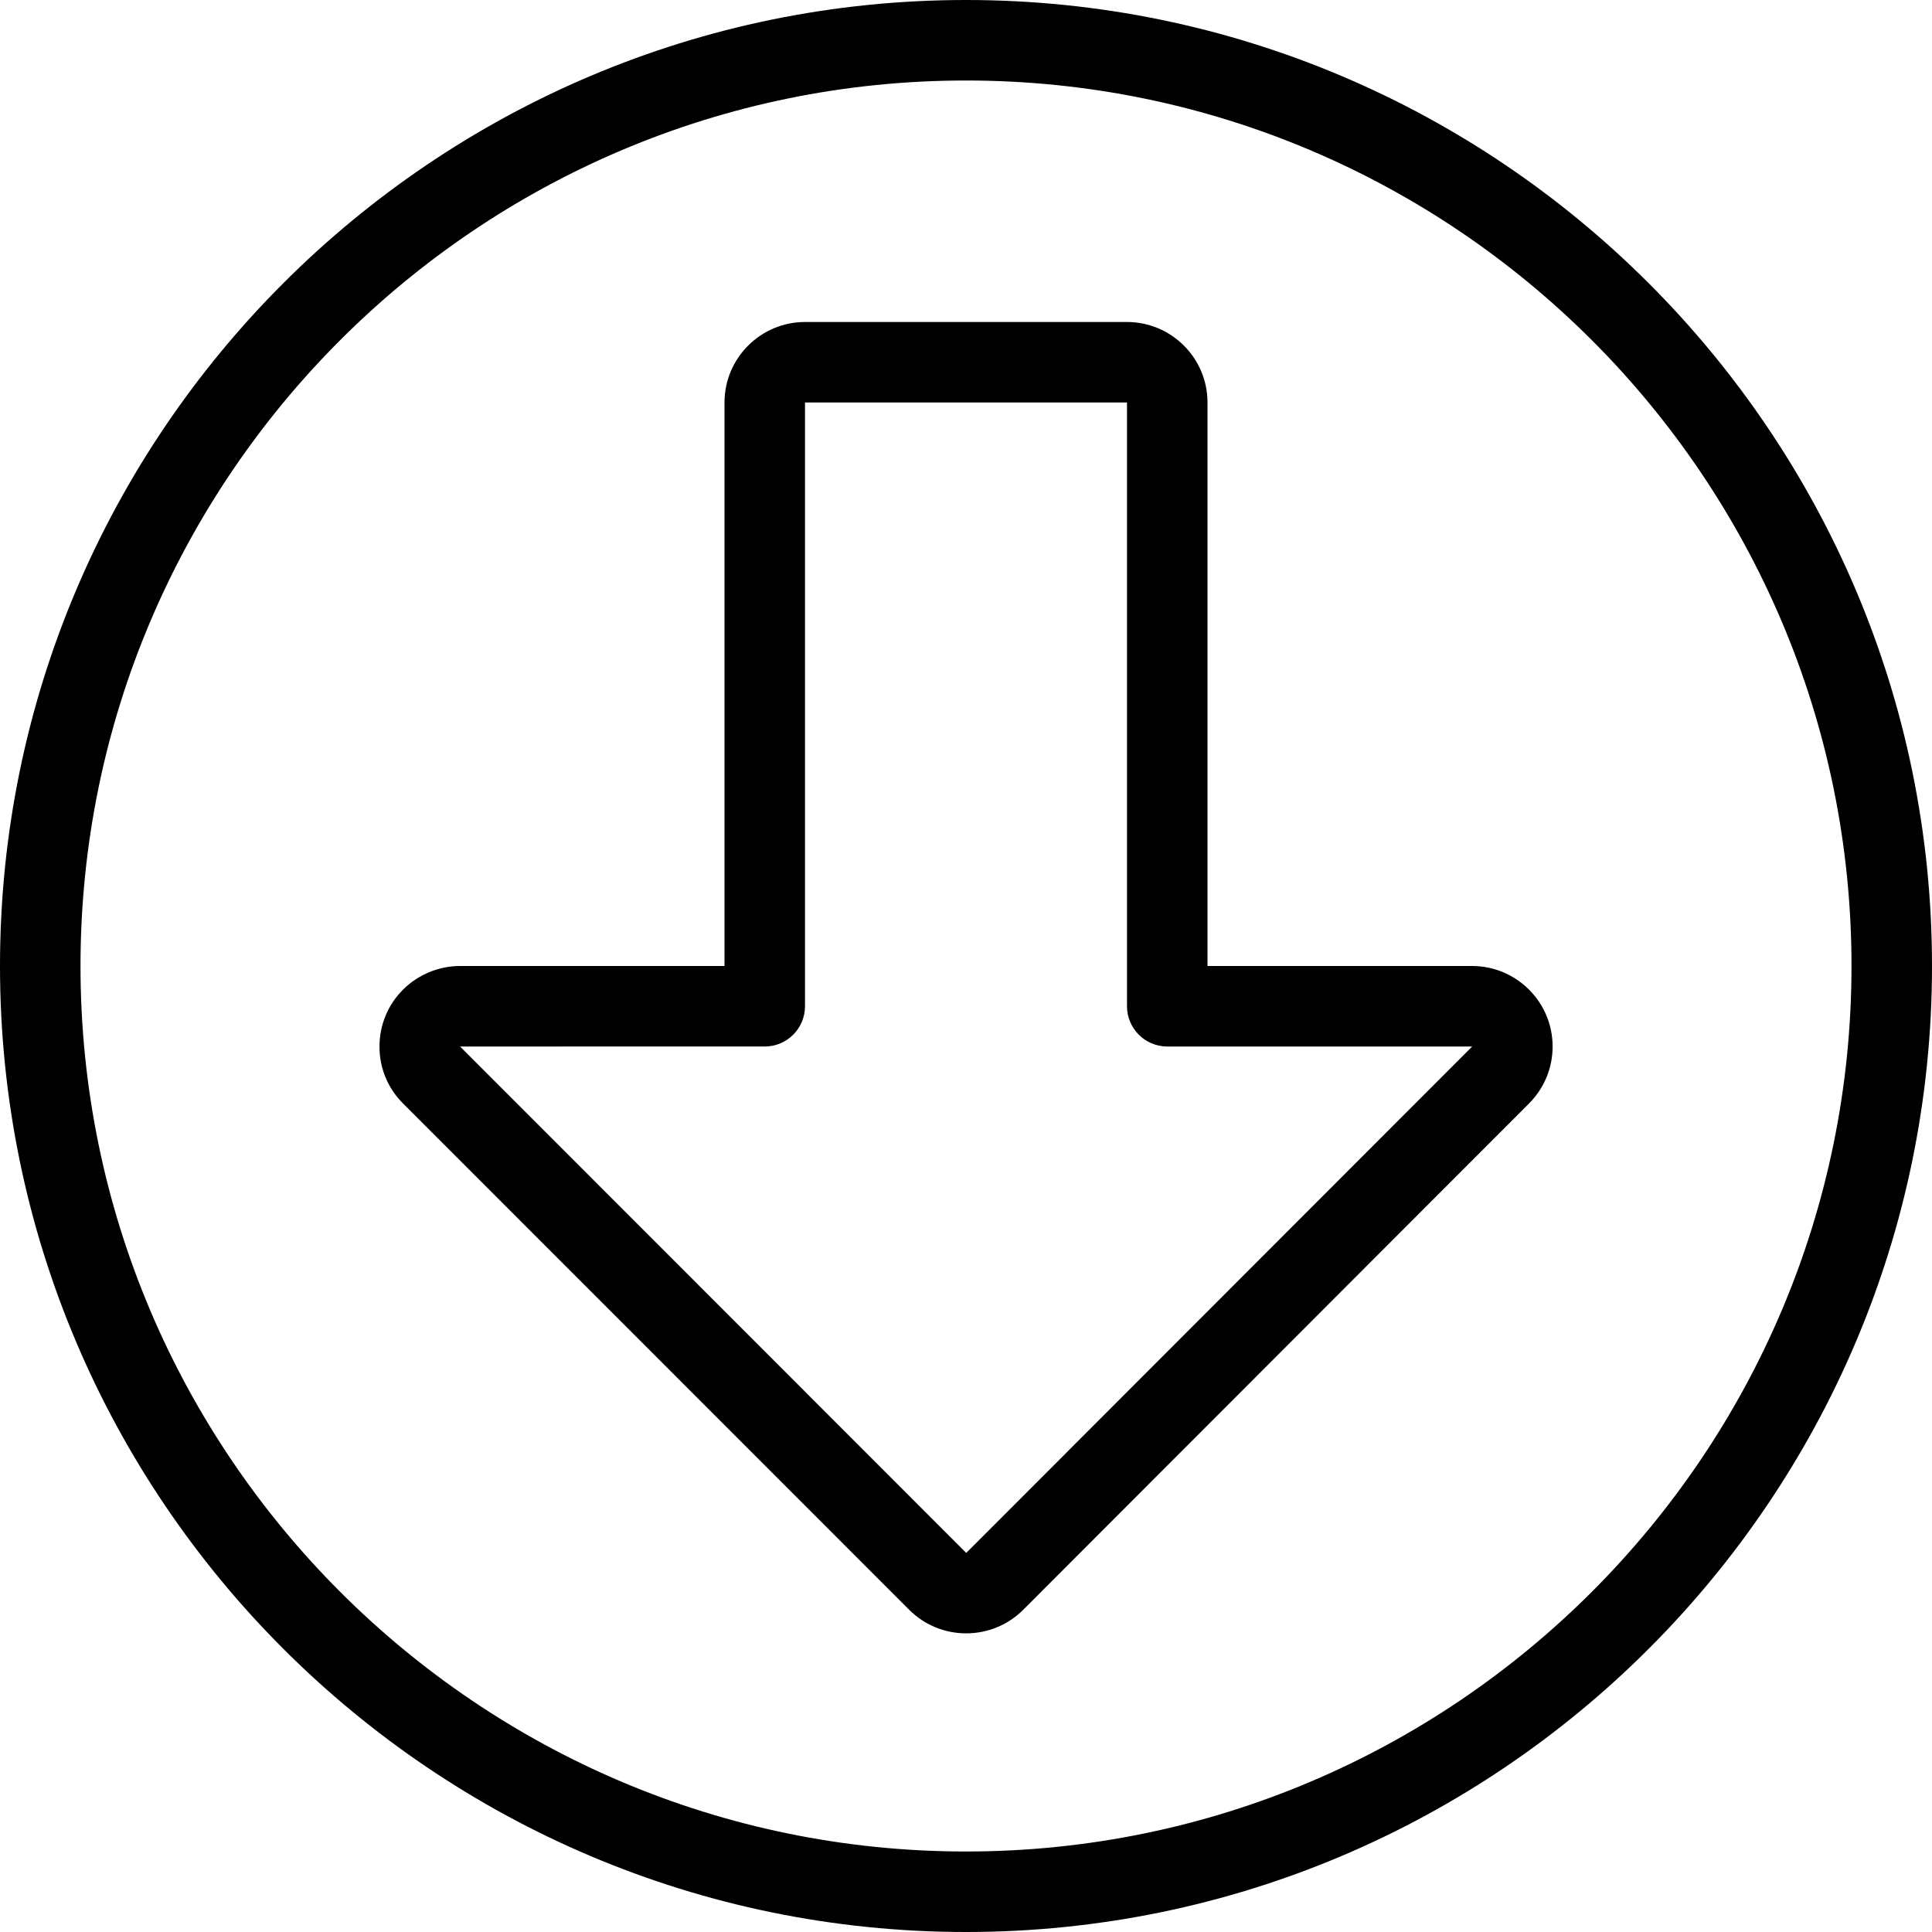 <?xml version="1.0" encoding="utf-8"?>
<!-- Generator: Adobe Illustrator 22.1.0, SVG Export Plug-In . SVG Version: 6.00 Build 0)  -->
<svg version="1.1" id="Light" xmlns="http://www.w3.org/2000/svg" xmlns:xlink="http://www.w3.org/1999/xlink" x="0px" y="0px"
	 viewBox="0 0 24 24" style="enable-background:new 0 0 24 24;" xml:space="preserve">
<g>
	<title>arrow-thick-circle-down</title>
	<path d="M12.002,20.29c-0.267,0-0.518-0.104-0.707-0.292l-6.288-6.29c-0.189-0.188-0.293-0.439-0.293-0.706
		c0-0.267,0.103-0.519,0.292-0.708C5.193,12.107,5.451,12,5.714,12H9V5c0-0.551,0.449-1,1-1h4c0.552,0,1,0.449,1,1v7h3.287
		c0.551,0,1,0.448,1,1c0,0.266-0.104,0.517-0.291,0.706l-6.286,6.292C12.521,20.186,12.27,20.29,12.002,20.29z M12.003,19.291
		L18.288,13L14.5,13c-0.276,0-0.5-0.224-0.5-0.5V5h-4v7.5c0,0.276-0.224,0.5-0.5,0.5H5.715L12.003,19.291z"/>
	<path d="M12,24C5.383,24,0,18.617,0,12C0,5.383,5.383,0,12,0c6.617,0,12,5.383,12,12C24,18.617,18.617,24,12,24z M12,1
		C5.935,1,1,5.935,1,12s4.935,11,11,11s11-4.935,11-11S18.065,1,12,1z"/>
</g>
</svg>
